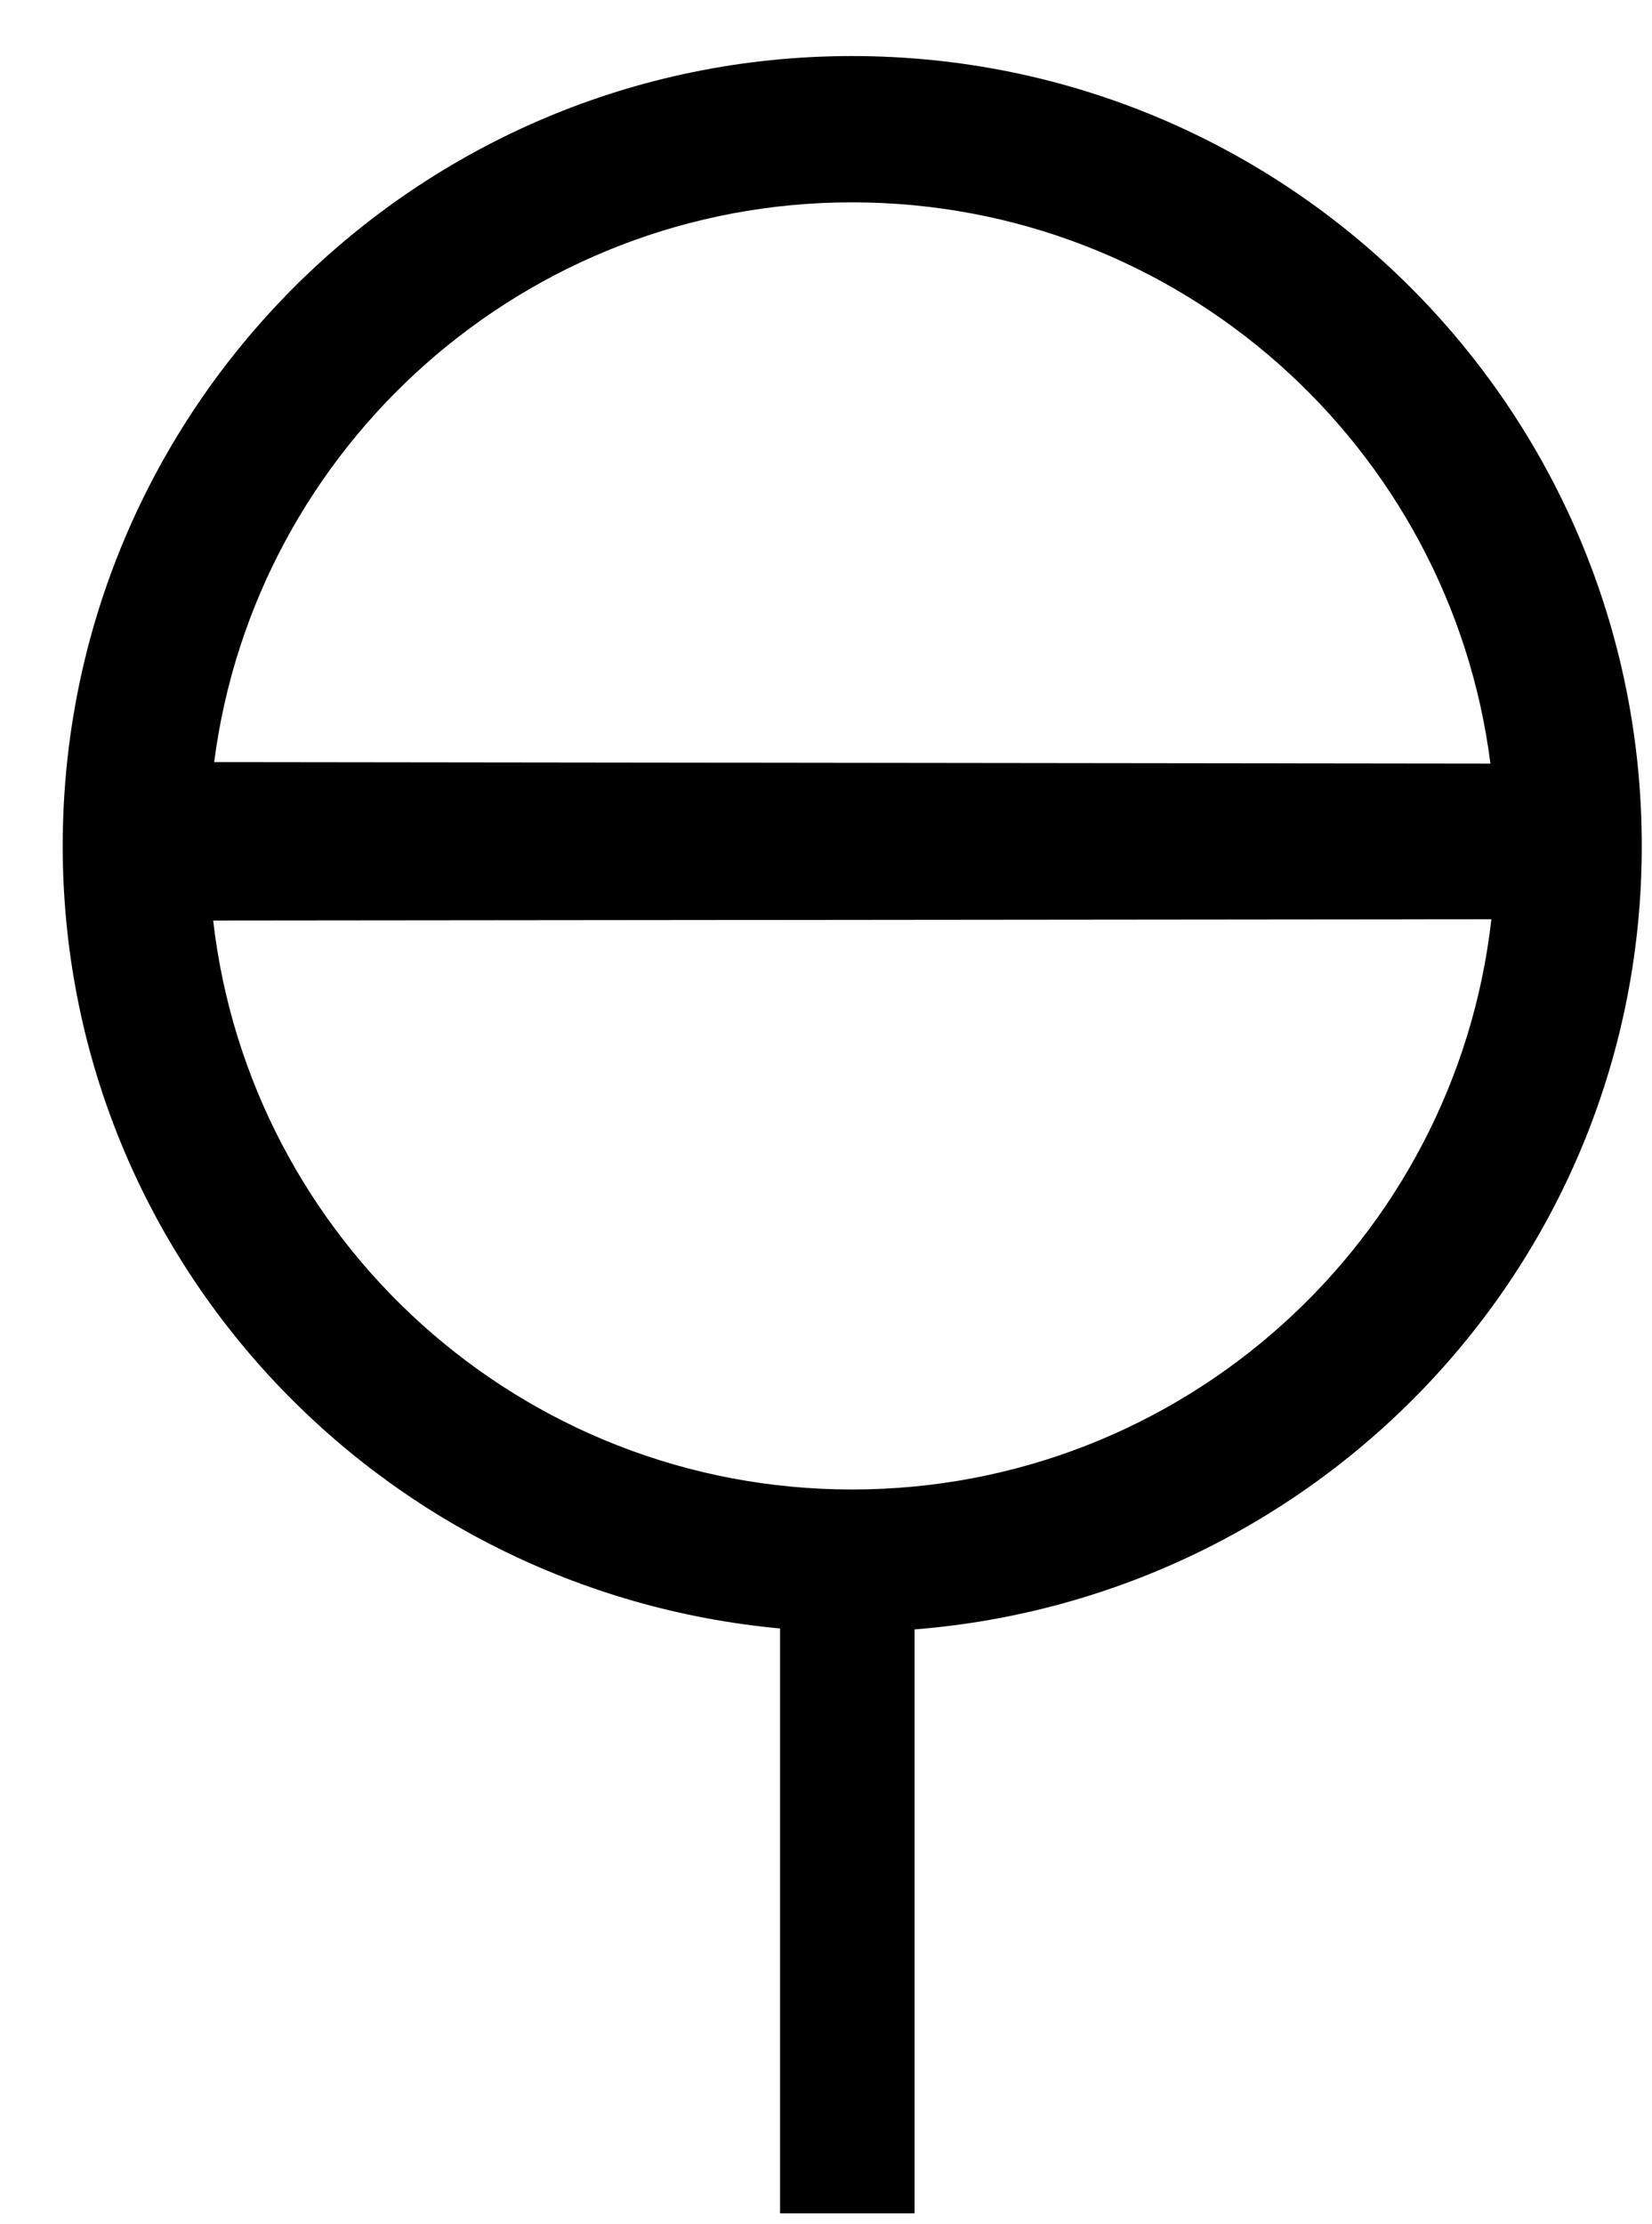 <?xml version="1.0" encoding="utf-8"?>
<!DOCTYPE svg PUBLIC "-//W3C//DTD SVG 1.1//EN" "http://www.w3.org/Graphics/SVG/1.1/DTD/svg11.dtd">
<svg width="26" height="35" xmlns:xlink="http://www.w3.org/1999/xlink" xmlns:xml="http://www.w3.org/XML/1998/namespace" version="1.1" xmlns="http://www.w3.org/2000/svg">
  <g transform="translate(13, 17.5)" id="ToCenterGroup">
    <g transform="translate(0, 0)" id="TranslateGroup">
      <g transform="scale(1)" id="ScaleGroup">
        <g transform="scale(1)" id="InversionGroup">
          <g transform="rotate(0, 0, 0)" id="RotateGroup">
            <g transform="translate(-13, -17.5)" id="ToOriginGroup">
              <rect x="0" y="0" width="26" height="35" id="RawSize" style="fill:none;" />
              <path d="M12.277 25.625 L12.277 34.828 L14.394 34.828 L14.394 25.64 C20.792 25.132 25.839 19.835 25.839 13.312 C25.839 6.445 20.276 0.882 13.409 0.882 C6.55 0.882 0.987 6.445 0.987 13.312 C0.988 19.781 5.949 25.039 12.277 25.625 z M13.41 23.438 C8.215 23.438 3.933 19.524 3.355 14.485 L23.472 14.465 C22.902 19.516 18.613 23.438 13.41 23.438 z M13.41 3.184 C18.566 3.184 22.824 7.032 23.457 12.016 L3.371 11.992 C4.012 7.023 8.27 3.184 13.41 3.184 z" />
            </g>
          </g>
        </g>
      </g>
    </g>
  </g>
</svg>